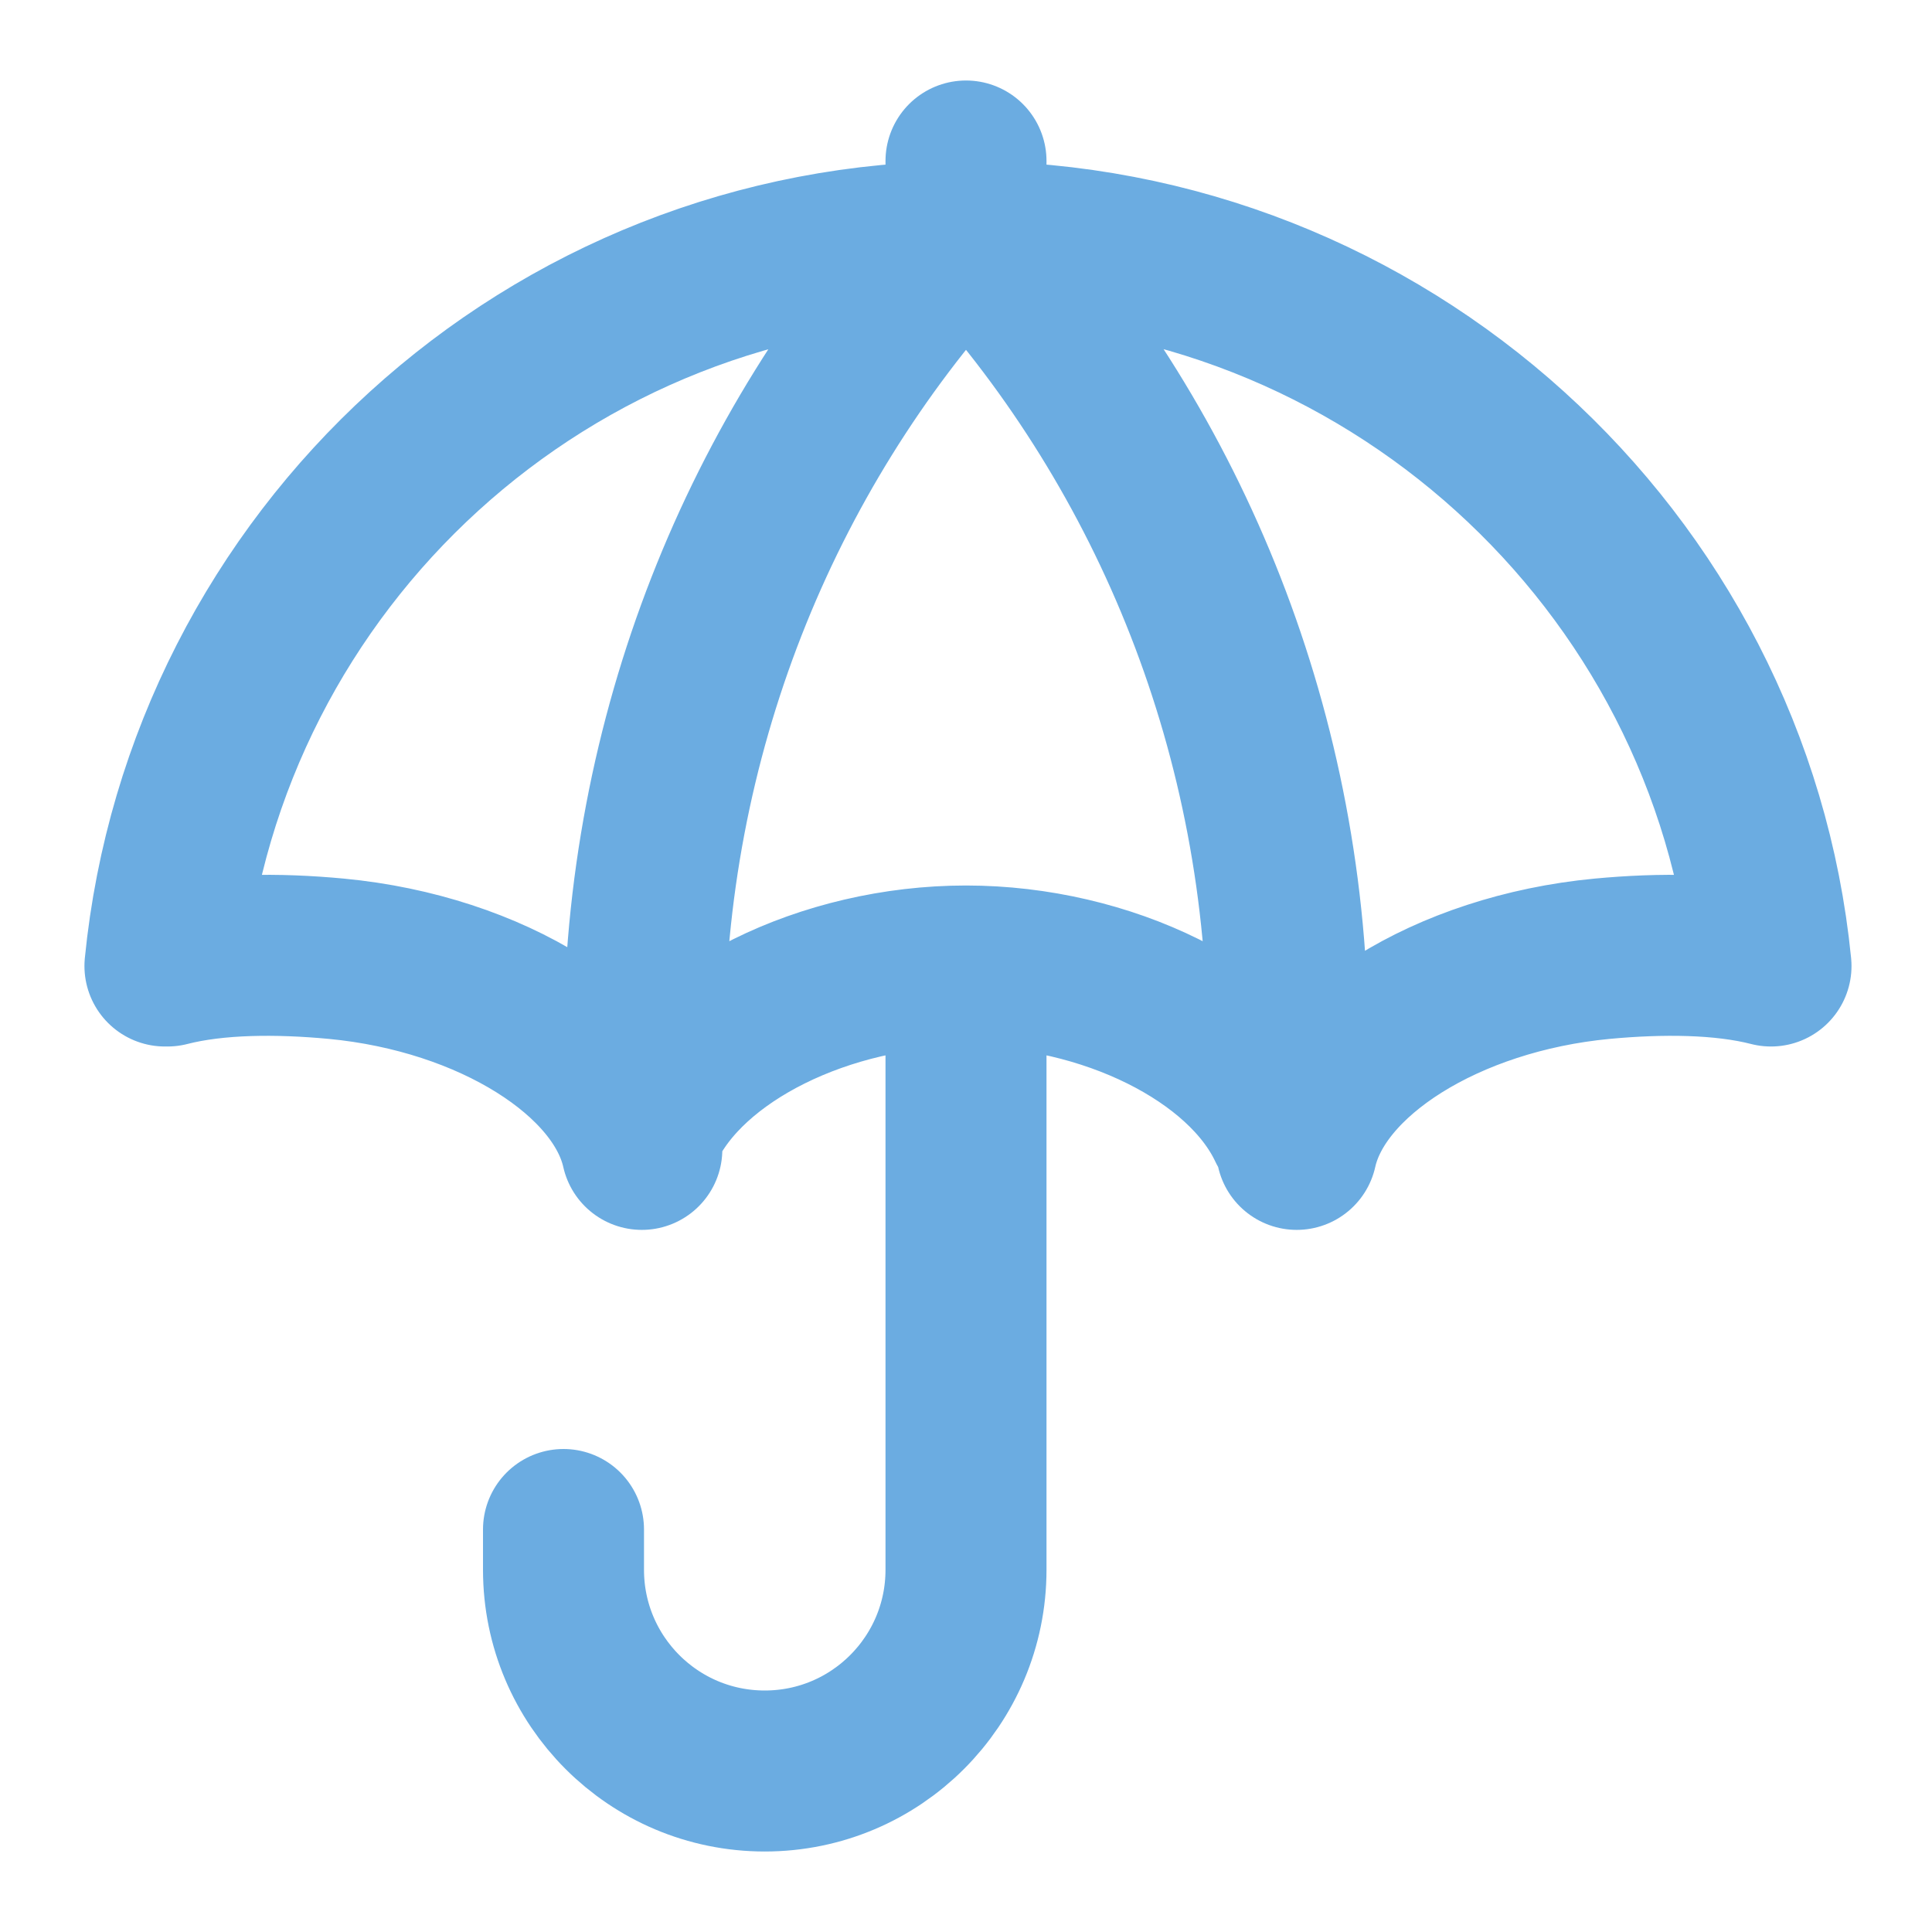 <svg width="24" height="24" viewBox="0 0 24 24" fill="none" xmlns="http://www.w3.org/2000/svg">
<path d="M12 3C17.185 3 21.498 6.947 22 12C21.394 11.844 20.627 11.842 19.901 11.91C17.975 12.093 16.369 13.107 16.108 14.278M12 3C6.815 3 2.551 6.947 2.049 12M12 3L12 2M2.08 12C2.686 11.844 3.454 11.842 4.179 11.91C6.106 12.093 7.711 13.107 7.973 14.278M8 14C8.549 12.835 10.258 12 12 12M12 12C13.742 12 15.451 12.835 16 14M12 12L12 19.5C12 20.881 10.881 22 9.5 22C8.119 22 7 20.881 7 19.5V19M12.168 3C14.545 5.62 16 9.136 16 13M11.832 3C9.455 5.62 8 9.136 8 13" stroke="#6bace1" stroke-width="2" stroke-linecap="round" stroke-linejoin="round"/>
</svg>
